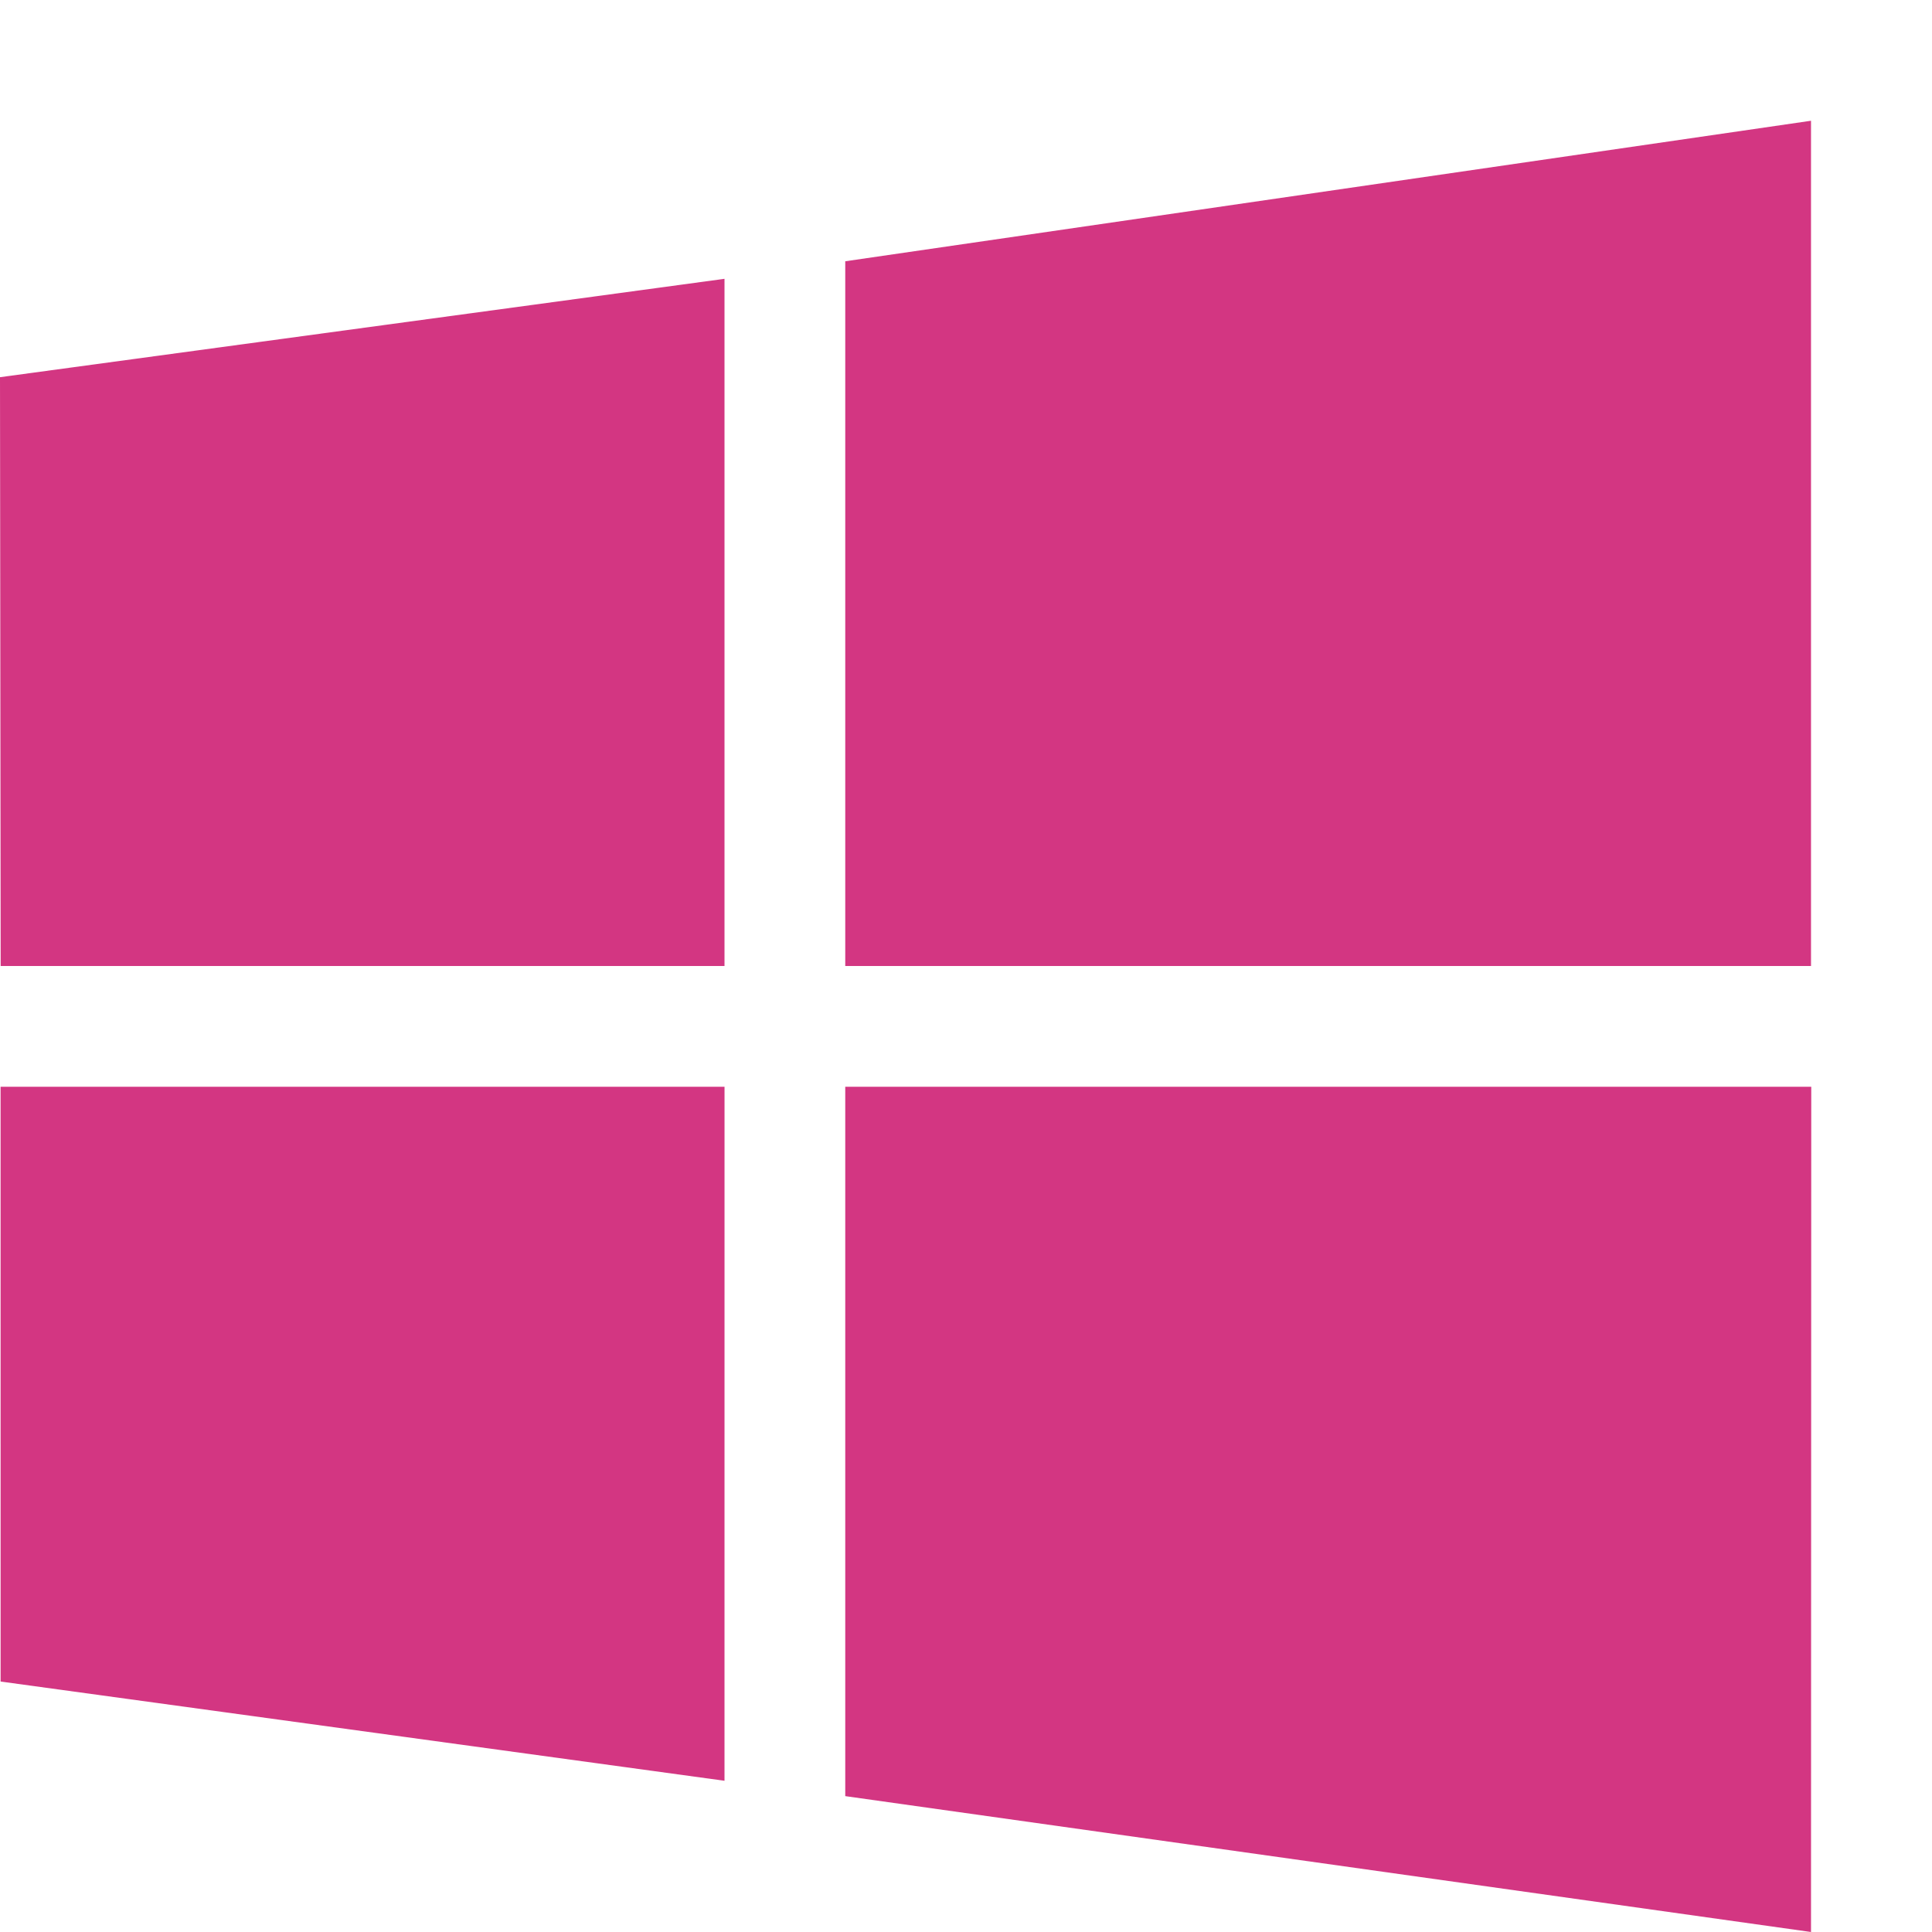 <!DOCTYPE svg PUBLIC "-//W3C//DTD SVG 1.1//EN" "http://www.w3.org/Graphics/SVG/1.1/DTD/svg11.dtd">
<svg xmlns="http://www.w3.org/2000/svg" xmlns:xlink="http://www.w3.org/1999/xlink" version="1.1" width="64px" height="64px" viewBox="0 0 64 64">
<path d="M0.022 32l-0.022-19.505 24-3.259v22.764zM28 8.655l31.992-4.655v28h-31.992zM60 36l-0.008 28-31.992-4.501v-23.499zM24 58.99l-23.98-3.287-0.001-19.703h23.982z" fill="#d33682"/>
</svg>